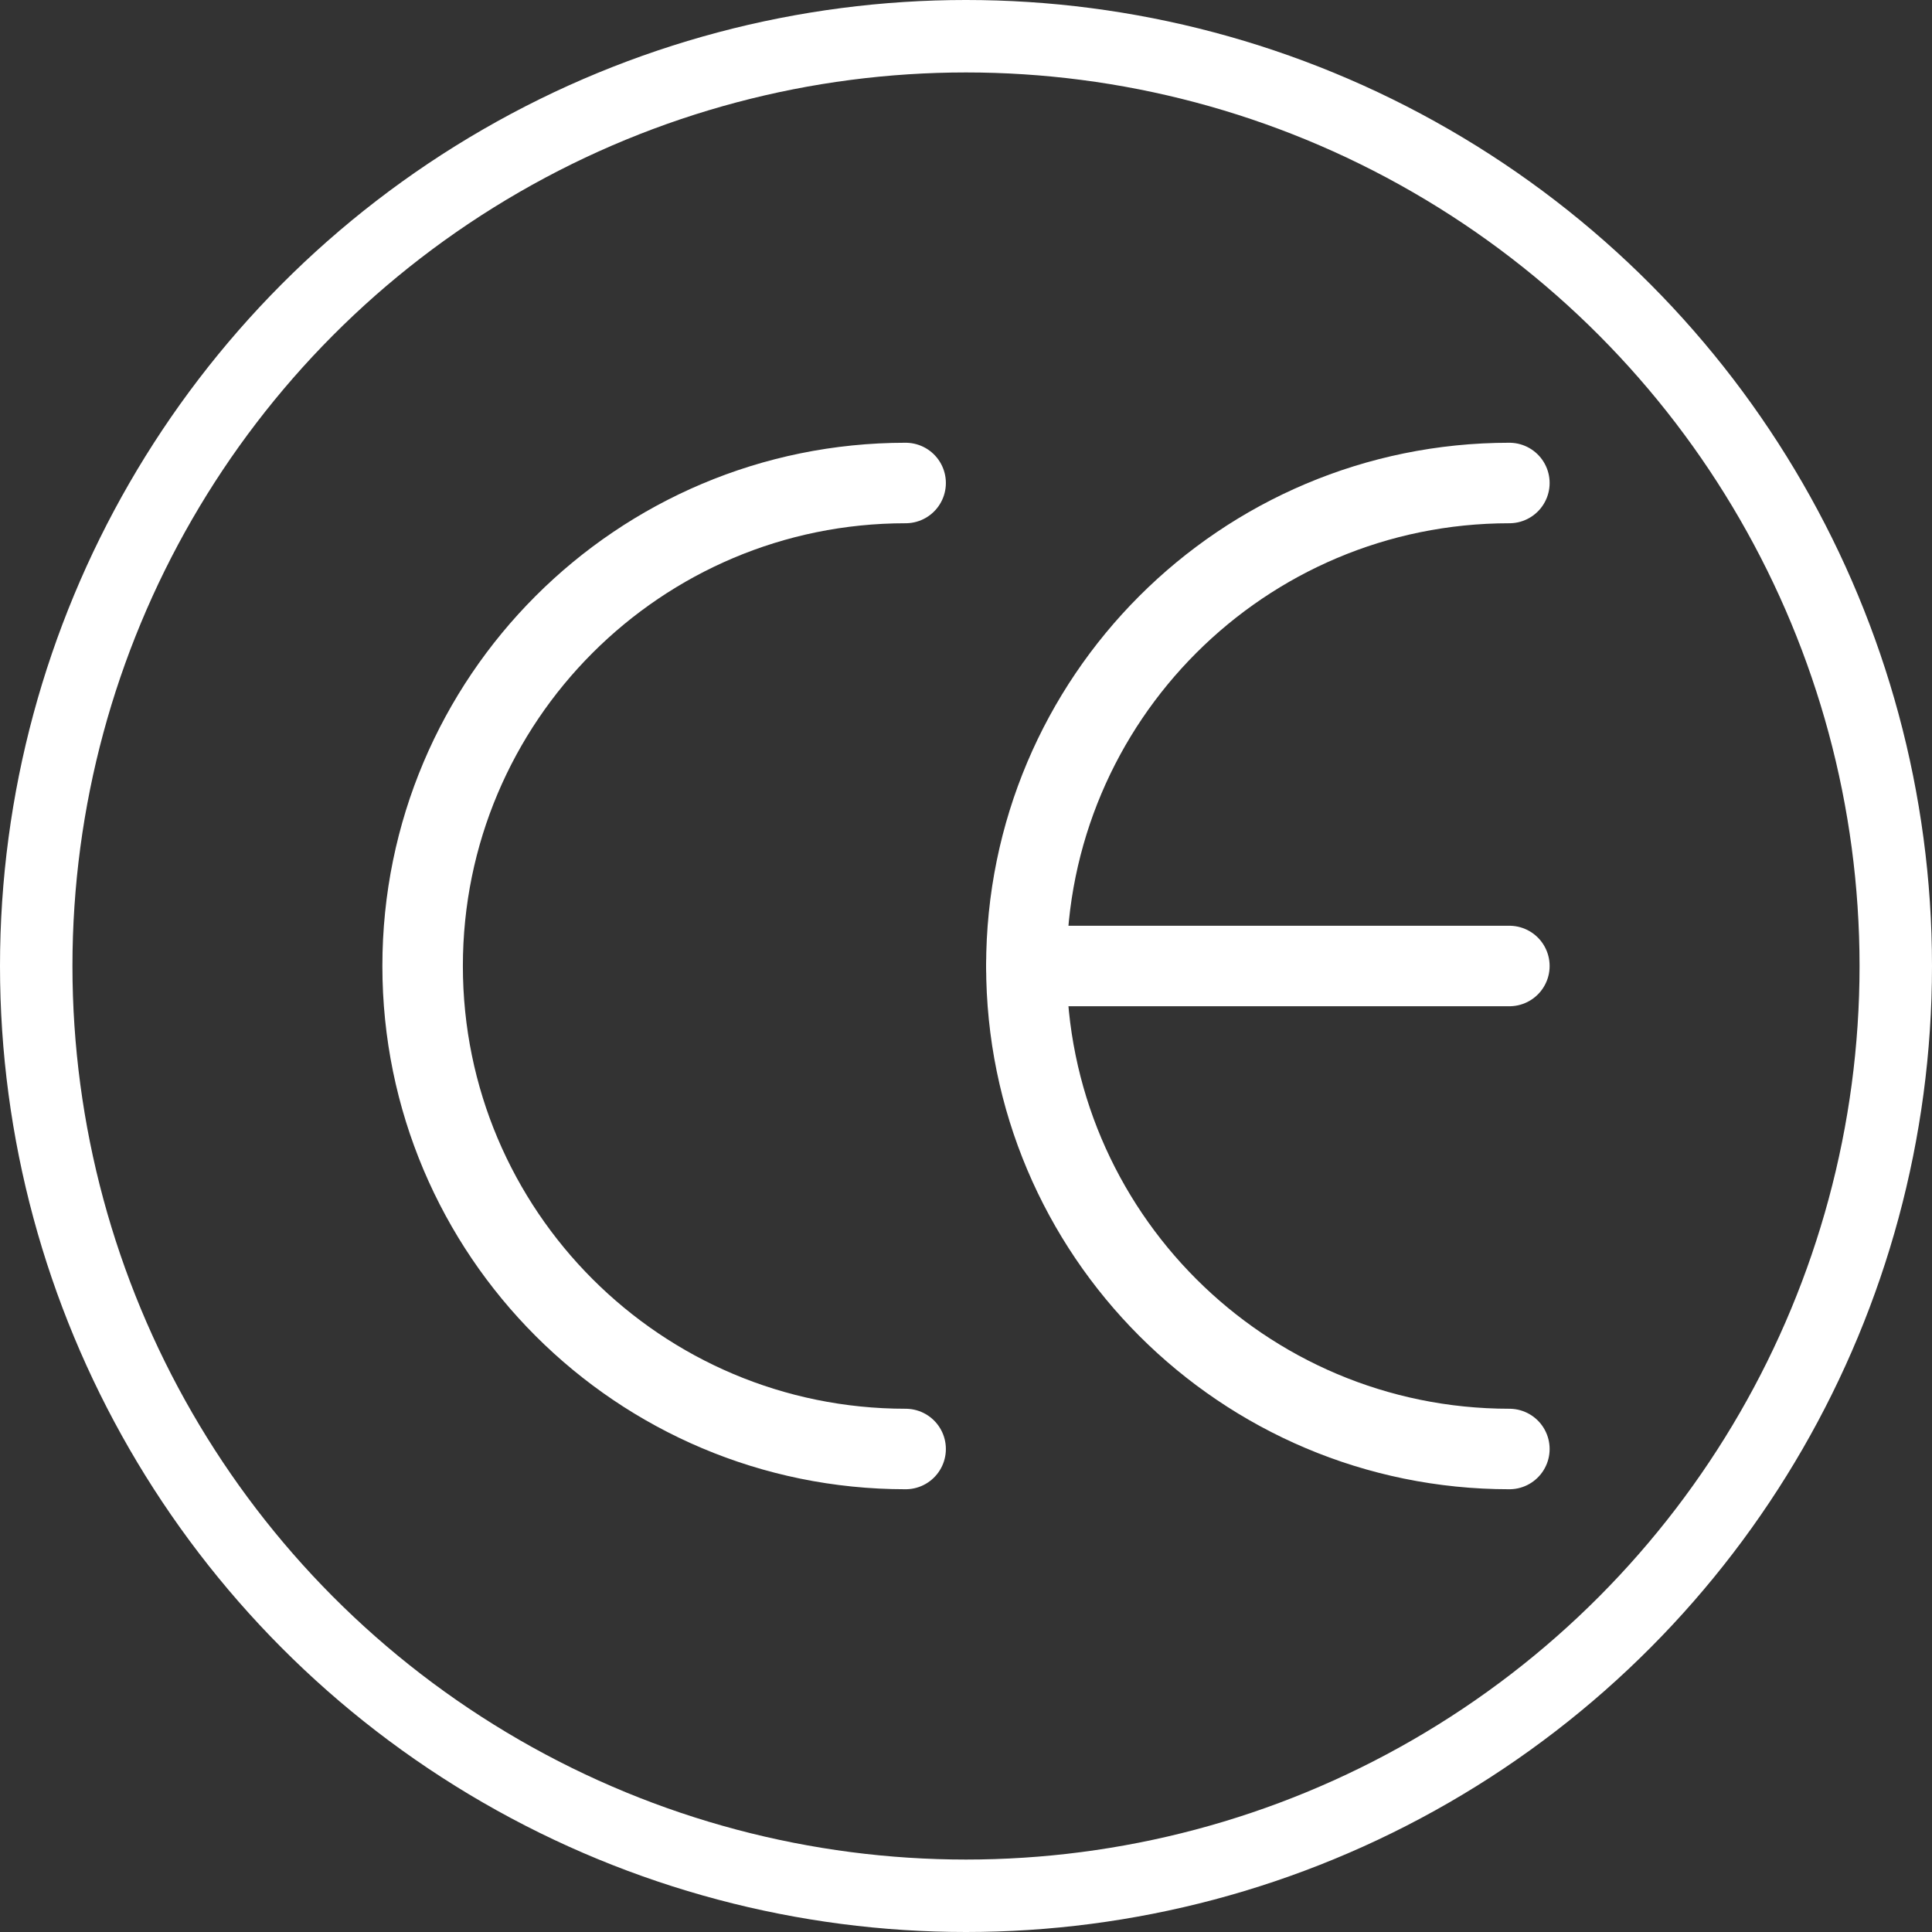 <svg xmlns="http://www.w3.org/2000/svg" width="36" height="36" viewBox="0 0 36 36" fill="none">
<rect x="0" y="0" width="36" height="36" fill="#333333" stroke="none"/>
<path d="M16.875 27C11.904 27 7.875 22.971 7.875 18C7.875 13.029 11.904 9 16.875 9" stroke="white" stroke-width="1.5" stroke-miterlimit="10" stroke-linecap="round" stroke-linejoin="round"/>
<path d="M28.125 27C23.154 27 19.125 22.971 19.125 18C19.125 13.029 23.154 9 28.125 9" stroke="white" stroke-width="1.5" stroke-miterlimit="10" stroke-linecap="round" stroke-linejoin="round"/>
<path d="M19.125 18H28.125" stroke="white" stroke-width="1.5" stroke-miterlimit="10" stroke-linecap="round" stroke-linejoin="round"/>
<circle cx="18" cy="18" r="17.325" stroke="white" stroke-width="1.35"/>
</svg>